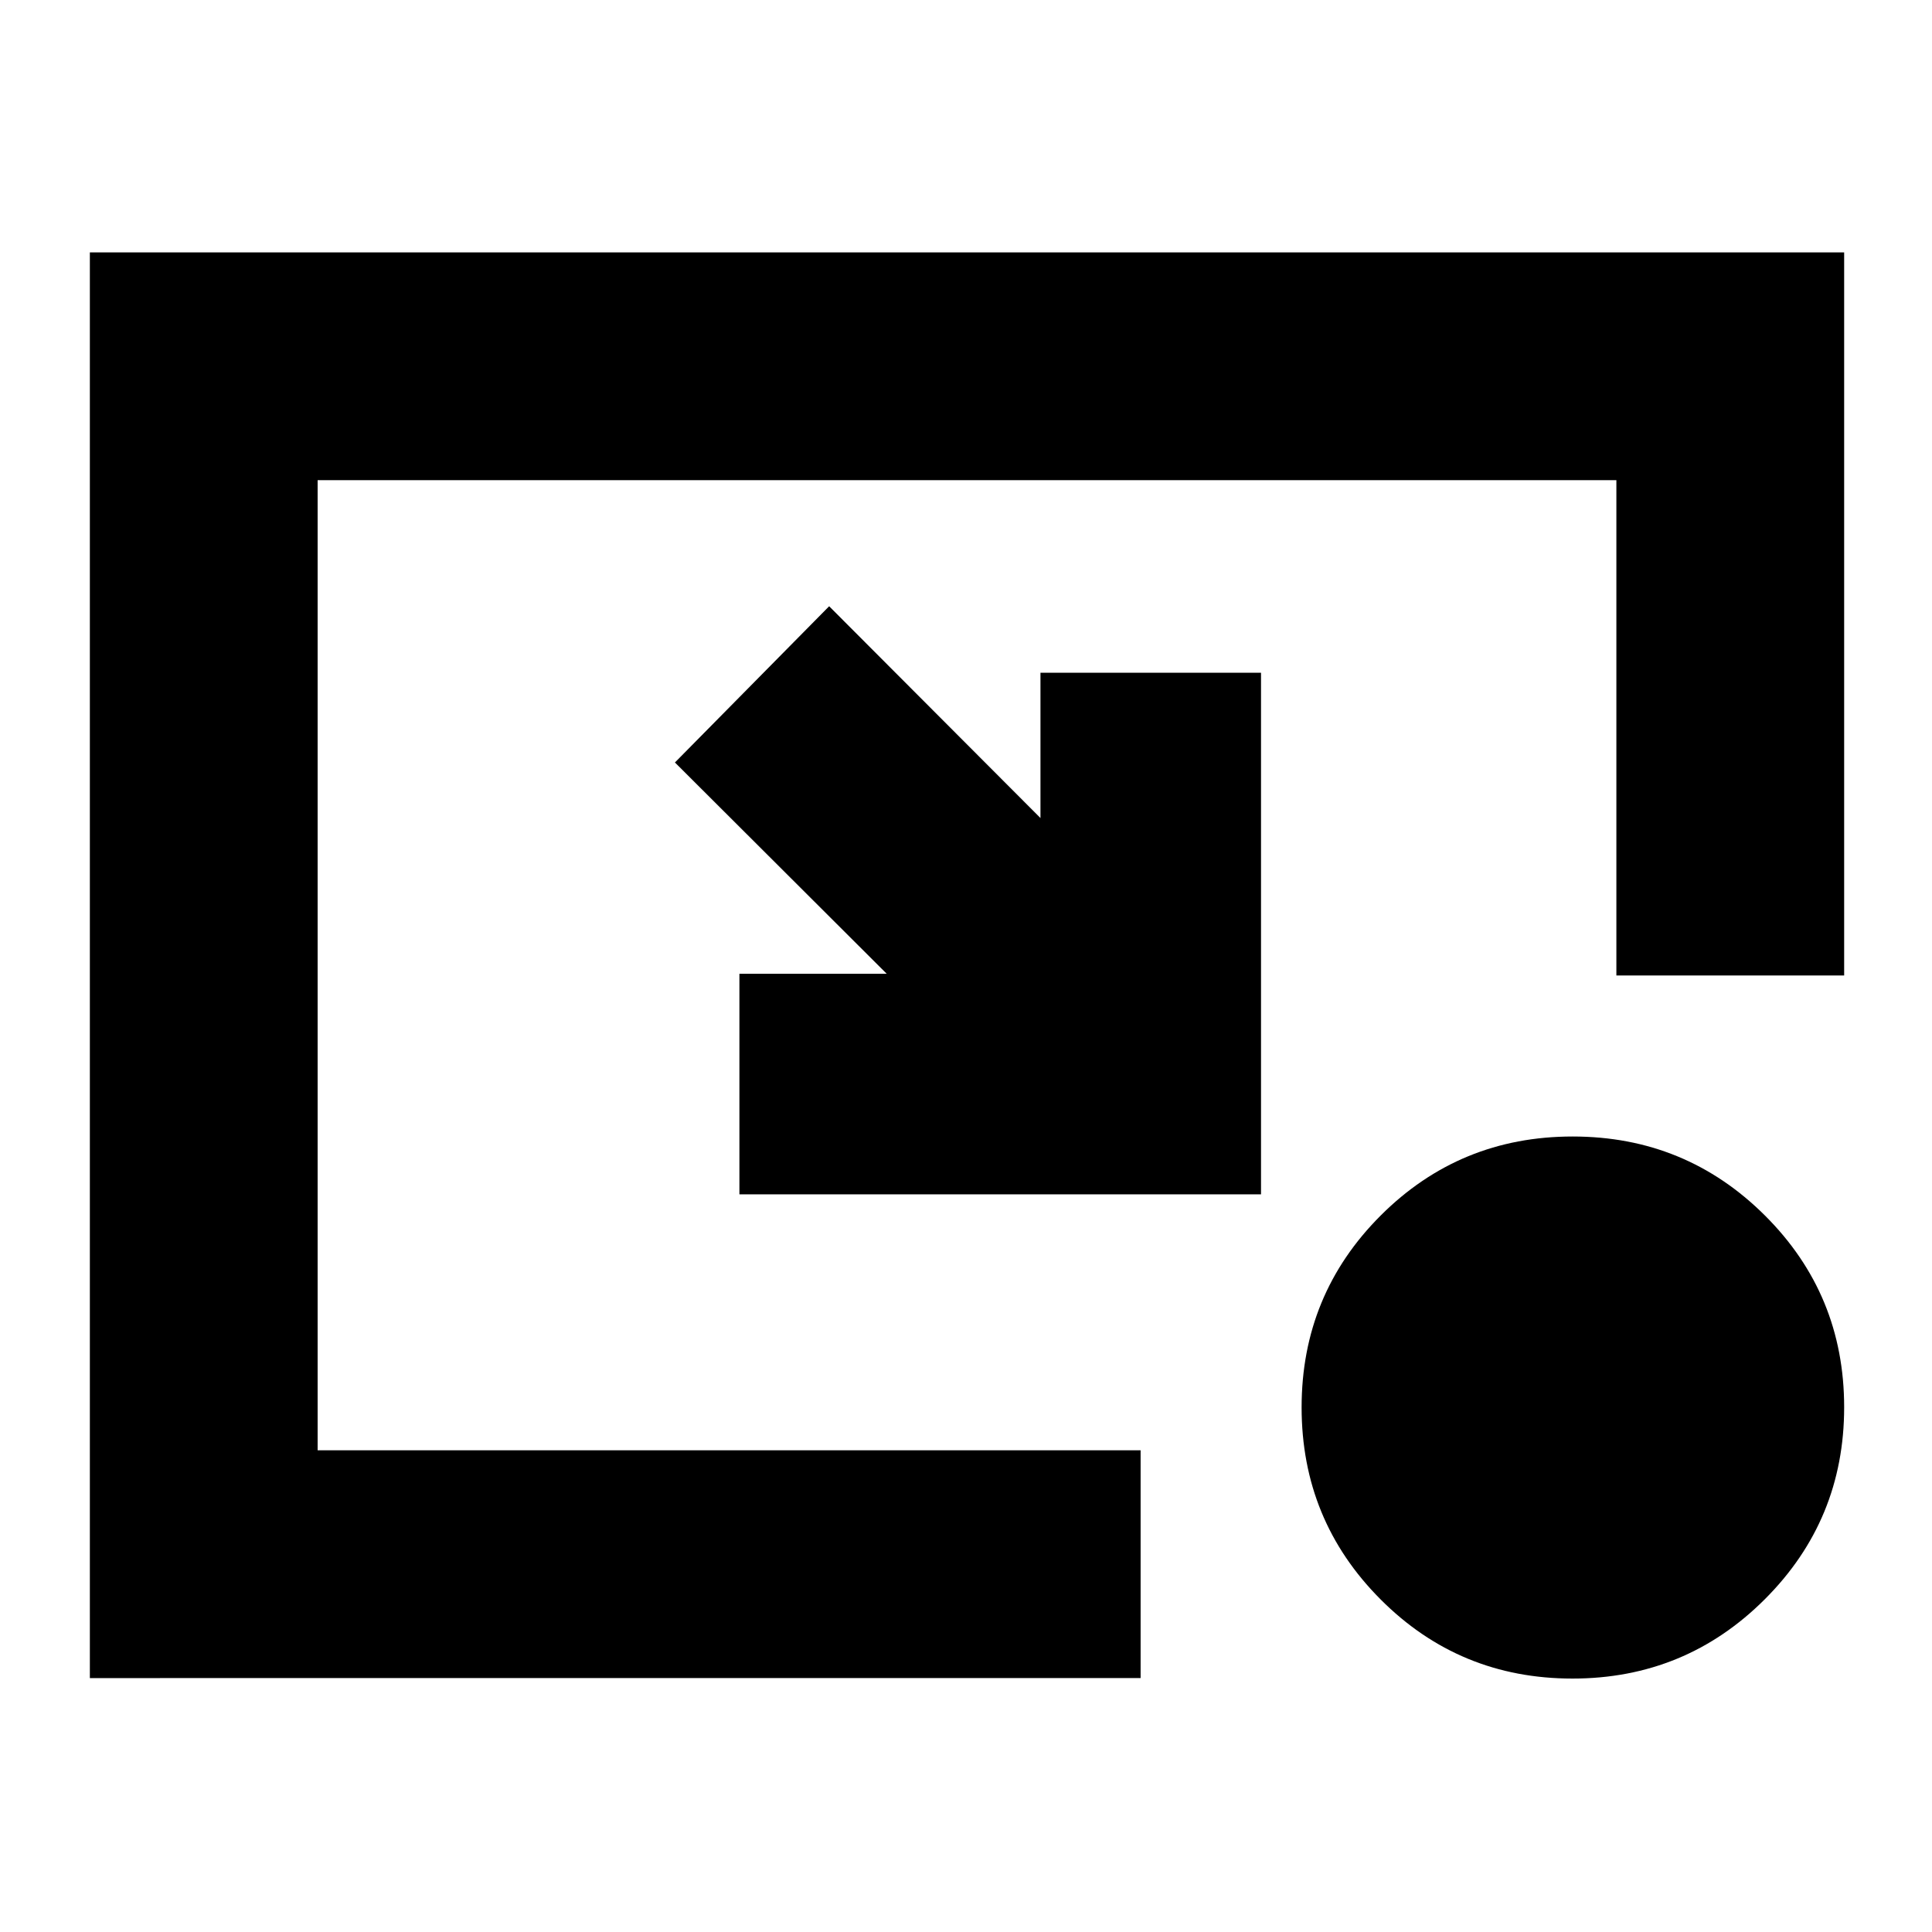 <svg xmlns="http://www.w3.org/2000/svg" height="24" viewBox="0 -960 960 960" width="24"><path d="m412-658.76 105 105.24v-72.2h109.59v259.18H367.41v-109.59h73.2l-105.24-105L412-658.76Zm369.34 532.83q-56.12 0-95.35-39.35t-39.23-95.4q0-56.05 39.28-95.33 39.29-39.27 95.41-39.27t95.51 39.23q39.39 39.24 39.39 95.29 0 56.05-39.45 95.44-39.44 39.39-95.56 39.39Zm-736.69-.24v-708.42h871.7v359.31H803.17v-246.13H157.83v482.06h408.93v113.18H44.65Z"/></svg>
